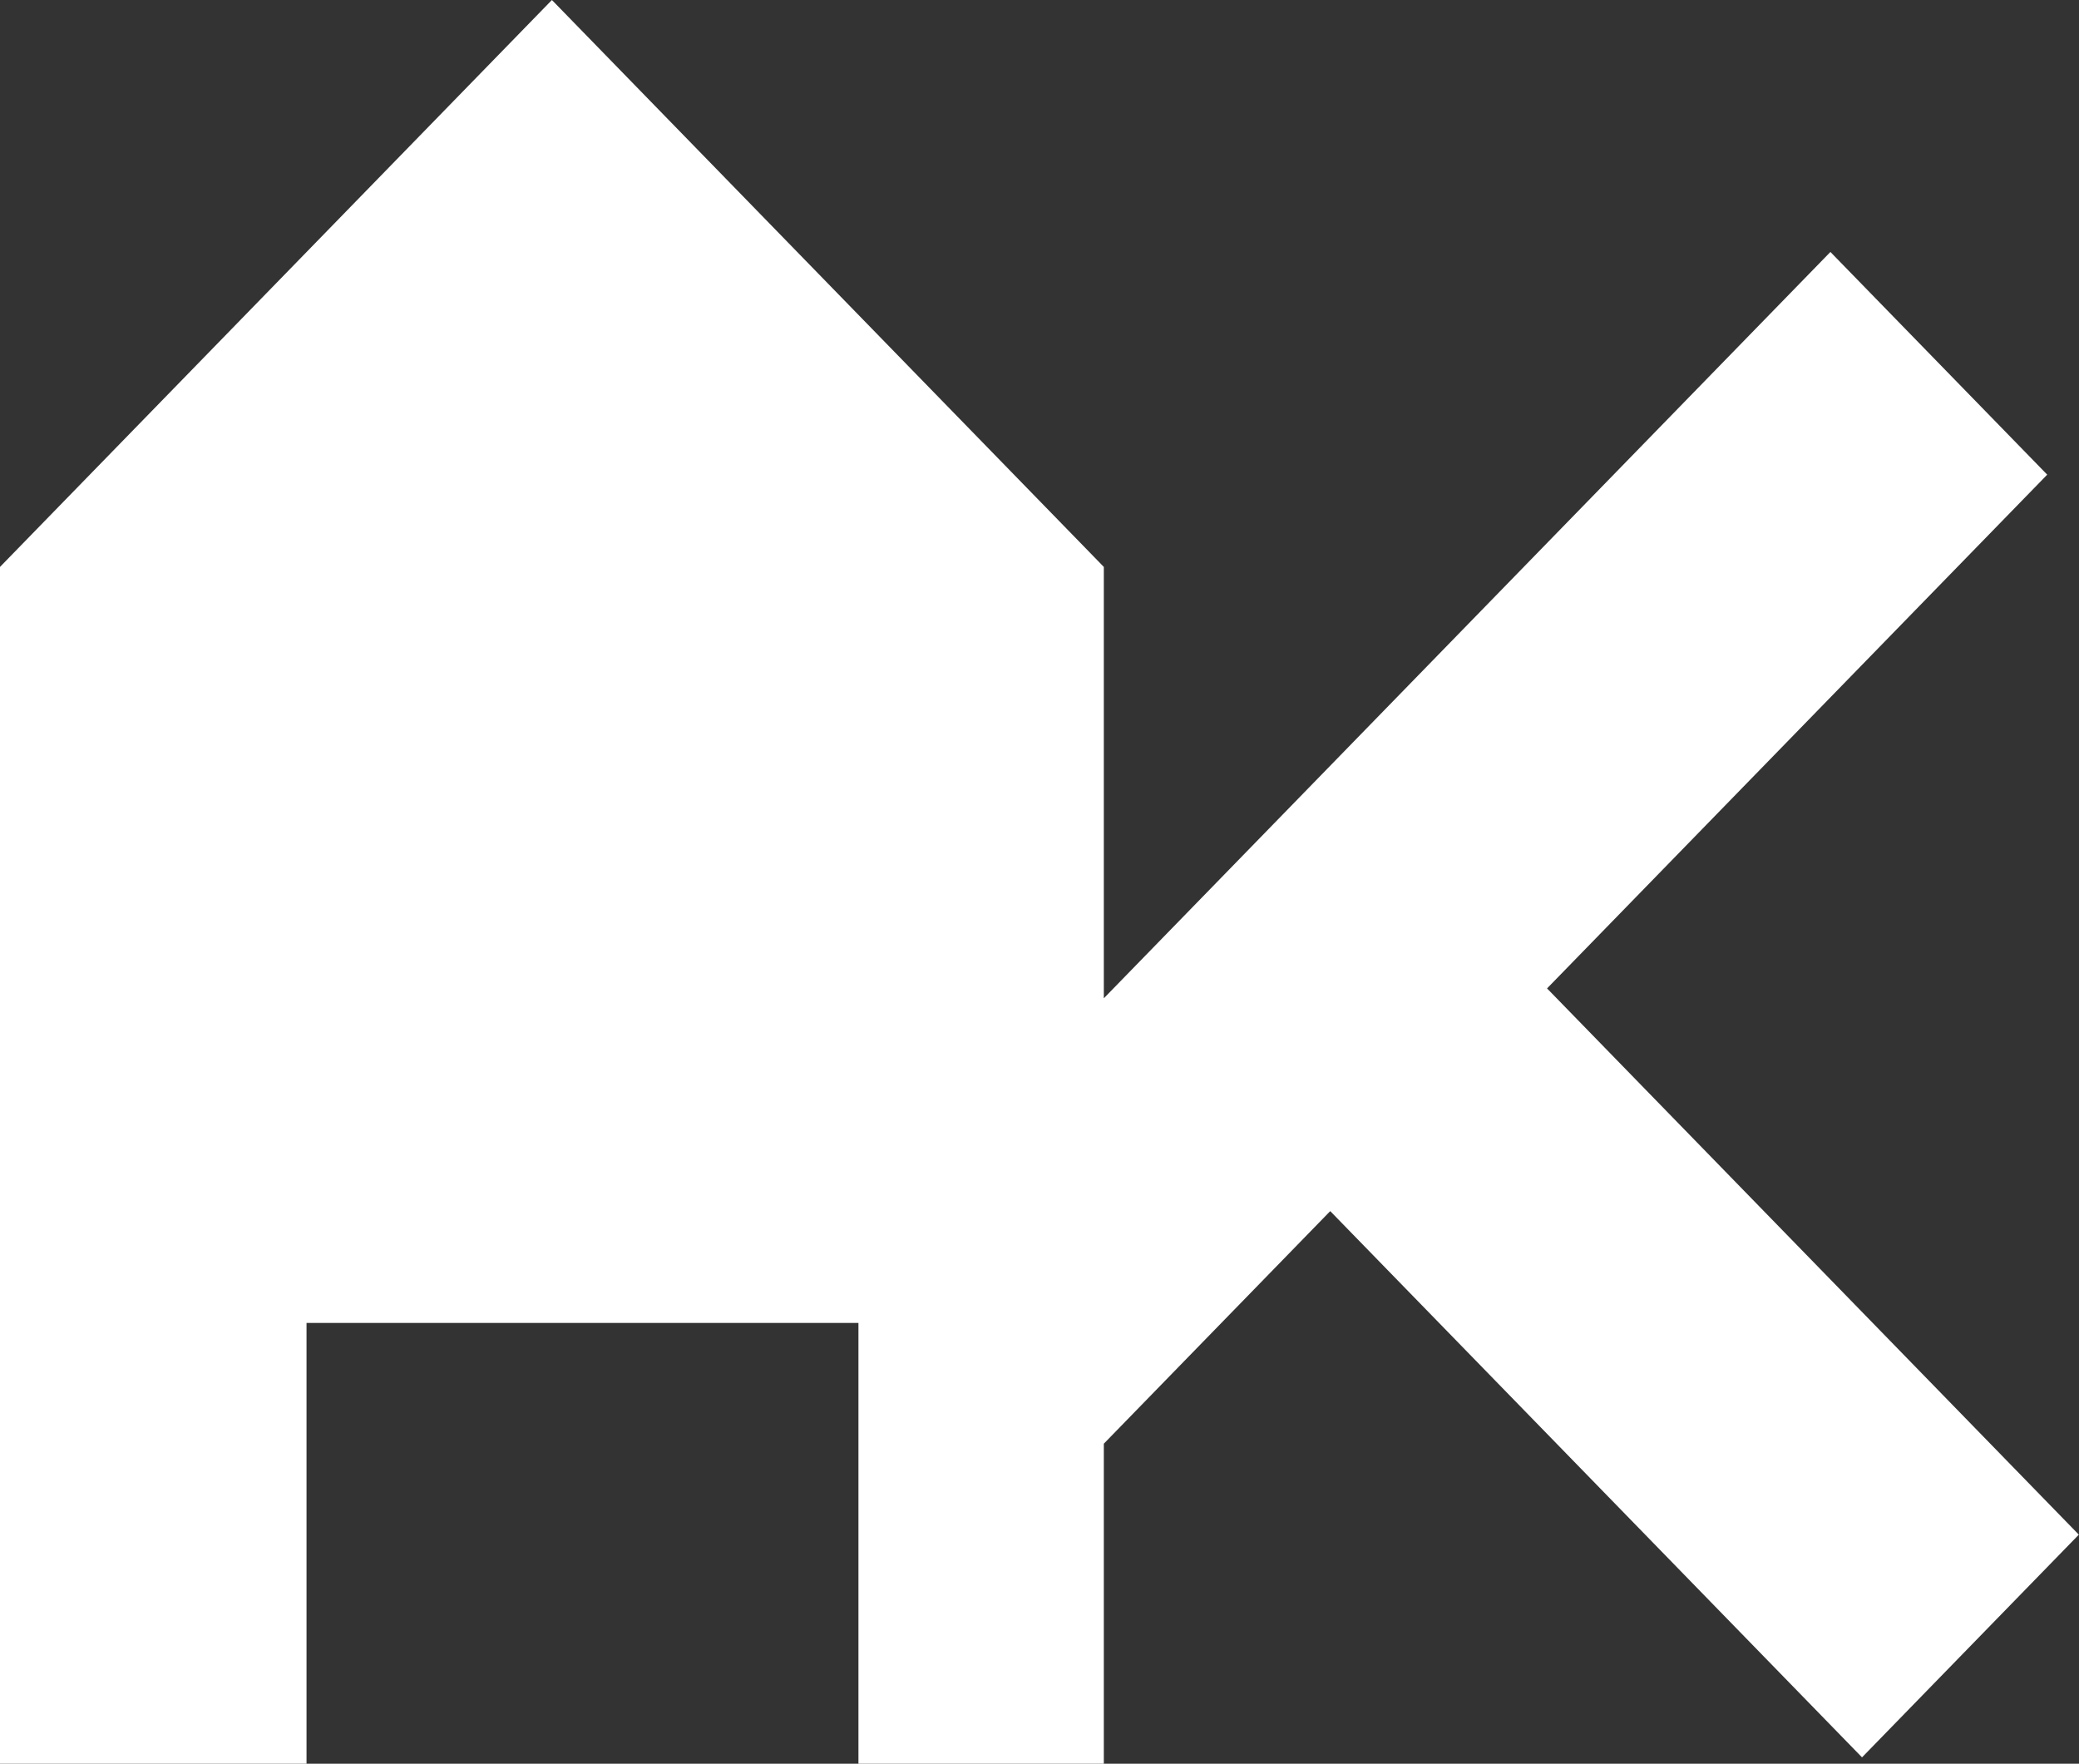 <svg width="145" height="123" viewBox="0 0 145 123" fill="none" xmlns="http://www.w3.org/2000/svg">
<rect x="0" y="0" width="145" height="123" fill="#333333" stroke="none"/>
<path d="M76.986 39.536V69.619L127.662 17.571L142.783 33.102L107.899 68.93L144.988 107.024L129.867 122.555L92.777 84.461L76.986 100.681V123H59.872V92.26H21.379V123H0V39.536L38.493 0L76.986 39.536Z" fill="white"/>
</svg>
